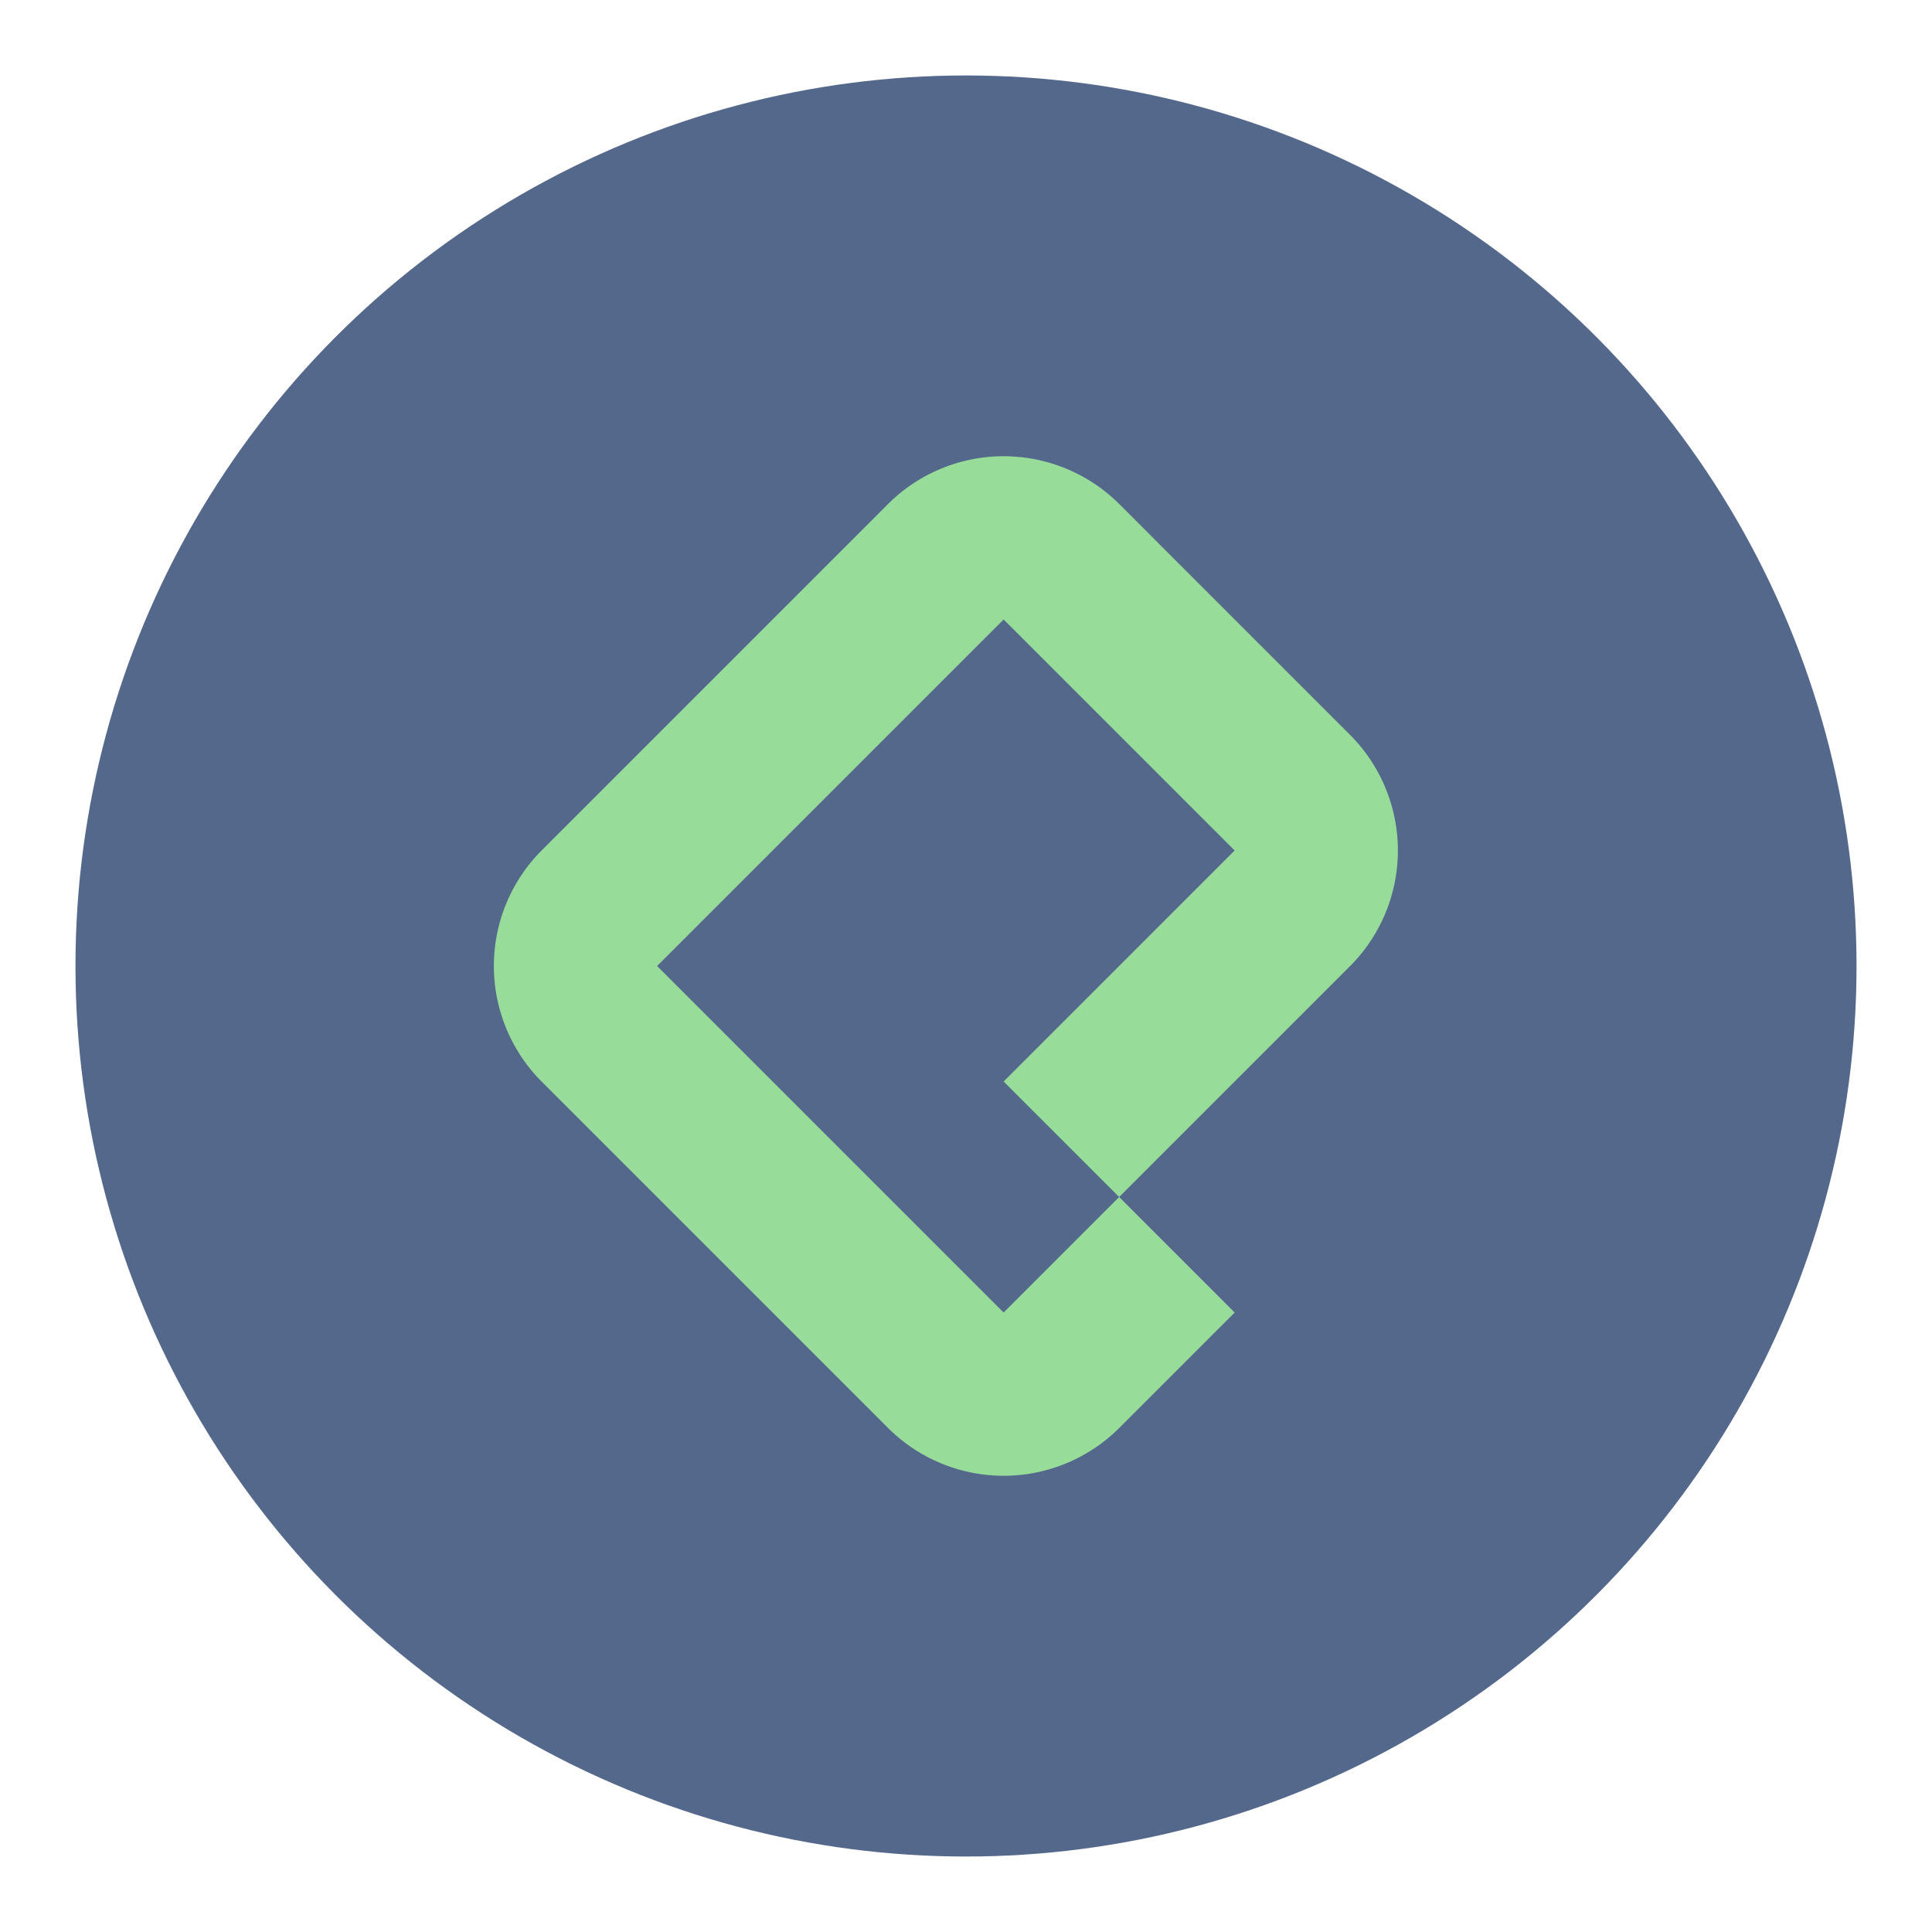 <?xml version="1.0" encoding="UTF-8" standalone="no"?>
<svg
   xmlns:dc="http://purl.org/dc/elements/1.1/"
   xmlns:cc="http://creativecommons.org/ns#"
   xmlns:rdf="http://www.w3.org/1999/02/22-rdf-syntax-ns#"
   xmlns:svg="http://www.w3.org/2000/svg"
   xmlns="http://www.w3.org/2000/svg"
   xmlns:sodipodi="http://sodipodi.sourceforge.net/DTD/sodipodi-0.dtd"
   xmlns:inkscape="http://www.inkscape.org/namespaces/inkscape"
   width="192"
   height="192"
   viewBox="0 0 192 192"
   version="1.1"
   id="svg14"
   sodipodi:docname="platzi.svg"
   inkscape:version="0.92.3 (2405546, 2018-03-11)">
  <defs
     id="defs18" />
  <sodipodi:namedview
     pagecolor="#ffffff"
     bordercolor="#666666"
     borderopacity="1"
     objecttolerance="10"
     gridtolerance="10"
     guidetolerance="10"
     inkscape:pageopacity="0"
     inkscape:pageshadow="2"
     inkscape:window-width="1366"
     inkscape:window-height="705"
     id="namedview16"
     showgrid="false"
     inkscape:zoom="2.4583333"
     inkscape:cx="93.724995"
     inkscape:cy="81.619819"
     inkscape:window-x="0"
     inkscape:window-y="30"
     inkscape:window-maximized="1"
     inkscape:current-layer="svg14" />
  <g
     id="g824">
    <circle
       id="circle4487"
       r="88.5"
       cy="96"
       cx="96"
       style="fill:#54688c;fill-opacity:1;fill-rule:evenodd;stroke:none" />
    <path
       id="Path_7485"
       data-name="Path 7485"
       class="cls-2"
       d="M 88.26,50.082 53.822,84.52 a 16.267,16.267 0 0 0 0,22.96 l 34.438,34.438 a 16.267,16.267 0 0 0 22.96,0 l 11.479,-11.48 -11.479,-11.48 -11.48,11.48 -34.438,-34.438 34.438,-34.438 22.958,22.958 -22.958,22.96 11.48,11.479 22.958,-22.958 a 16.267,16.267 0 0 0 0,-22.96 L 111.22,50.082 a 16.267,16.267 0 0 0 -22.96,0 z"
       inkscape:connector-curvature="0"
       style="fill:#98dc9a;fill-opacity:1;fill-rule:evenodd;stroke-width:1.087" />
  </g>
</svg>
